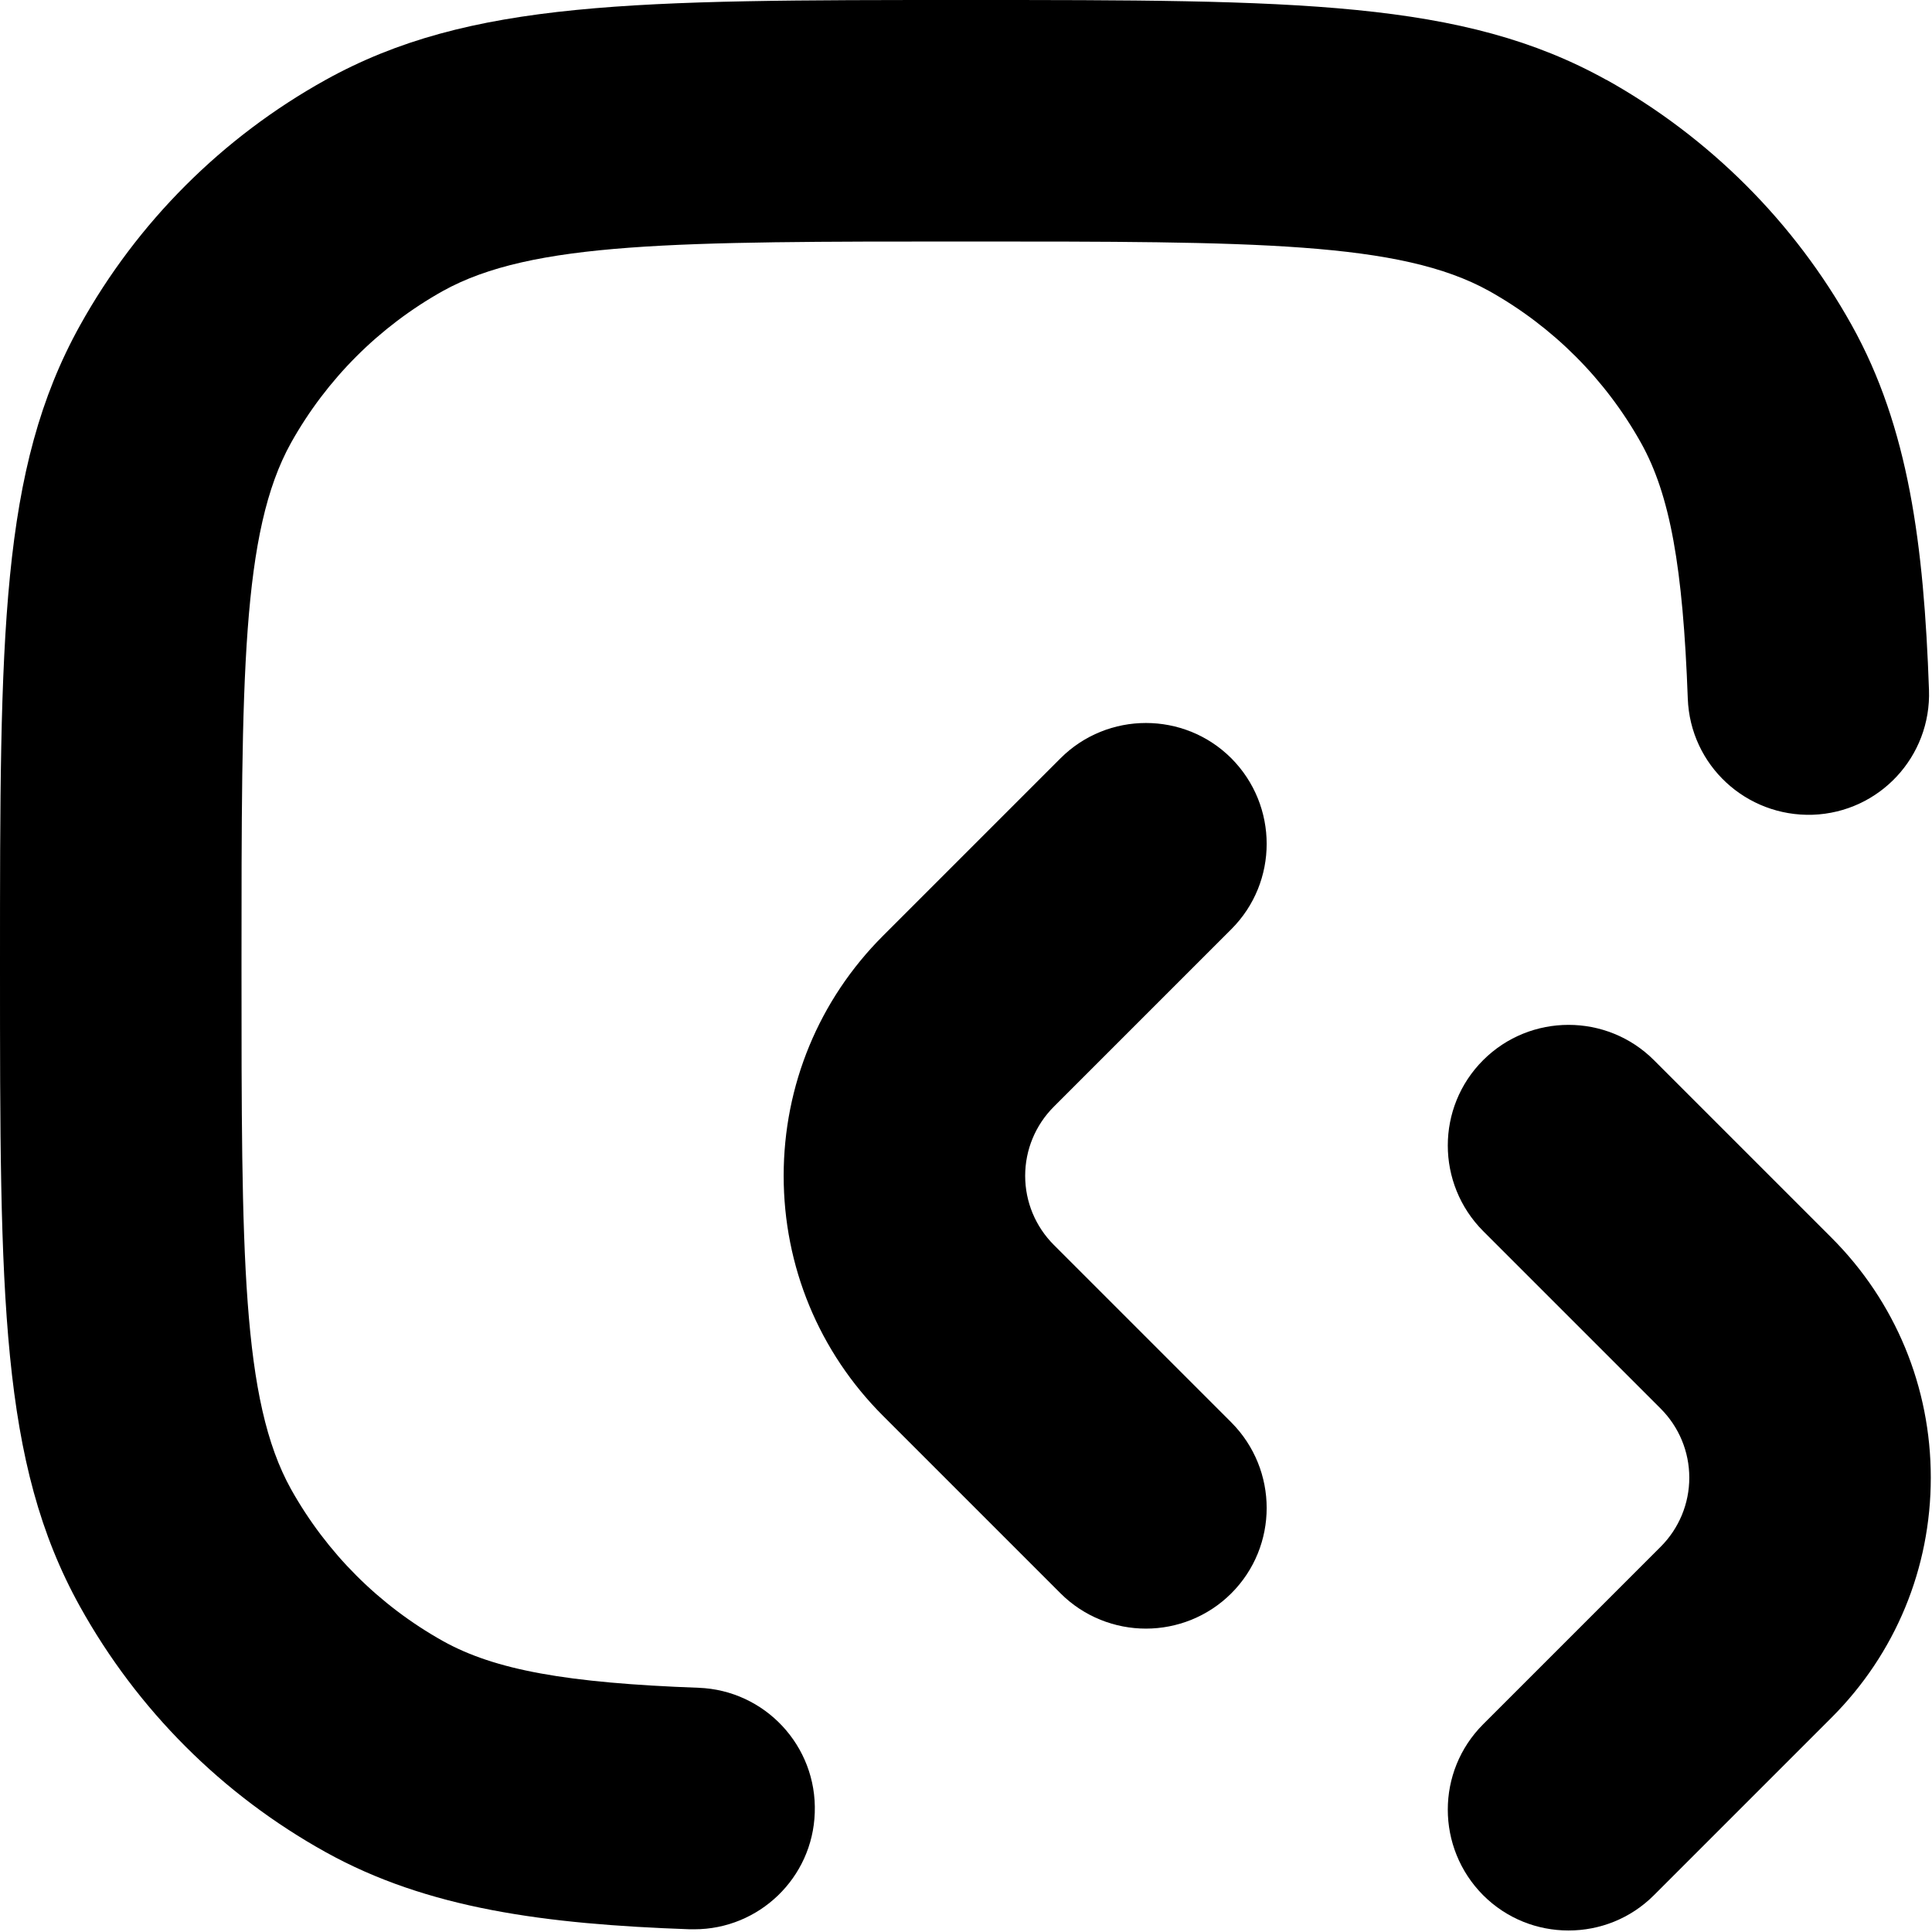 <svg width="64" height="64" viewBox="0 0 64 64" fill="none" xmlns="http://www.w3.org/2000/svg">
<path d="M35.13 52.78C35.91 53.56 36.94 53.95 37.96 53.95C38.98 53.95 40.01 53.56 40.79 52.78C42.35 51.22 42.35 48.69 40.79 47.12L34.91 41.24C34.3 40.63 33.96 39.81 33.96 38.95C33.96 38.09 34.3 37.27 34.91 36.66L40.79 30.78C42.35 29.22 42.35 26.69 40.79 25.12C39.23 23.56 36.69 23.56 35.13 25.12L29.25 31C27.13 33.12 25.96 35.95 25.96 38.95C25.96 41.95 27.13 44.78 29.25 46.9L35.13 52.78Z" fill="black"/>
<path d="M49.13 57.12C47.57 58.68 47.57 61.21 49.13 62.78C49.91 63.56 50.93 63.95 51.96 63.95C52.99 63.95 54.01 63.56 54.79 62.78L60.67 56.9C62.79 54.78 63.96 51.95 63.96 48.95C63.96 45.95 62.79 43.12 60.67 41L54.79 35.12C53.23 33.56 50.69 33.56 49.13 35.12C47.57 36.68 47.57 39.21 49.13 40.78L55.01 46.66C55.62 47.27 55.96 48.09 55.96 48.95C55.96 49.81 55.62 50.63 55.01 51.24L49.13 57.12Z" fill="black"/>
<path d="M53.22 2.65C48.46 -4.76837e-07 42.96 0 32 0C21.04 0 15.55 -4.76837e-07 10.78 2.65C7.36 4.55 4.55 7.36 2.65 10.78C-4.76837e-07 15.55 0 21.04 0 32C0 42.96 -4.76837e-07 48.45 2.65 53.22C4.55 56.64 7.36 59.45 10.78 61.35C14.16 63.23 18.05 63.74 22.85 63.91C22.9 63.91 22.95 63.91 23 63.91C25.14 63.91 26.92 62.21 26.99 60.05C27.07 57.84 25.34 55.99 23.14 55.91C18.77 55.75 16.39 55.32 14.67 54.36C12.56 53.18 10.82 51.44 9.64 49.33C8 46.38 8 41.58 8 32C8 22.42 8 17.62 9.64 14.67C10.82 12.56 12.56 10.82 14.67 9.64C17.62 8 22.42 8 32 8C41.58 8 46.38 8 49.33 9.64C51.44 10.82 53.18 12.56 54.36 14.67C55.32 16.39 55.75 18.77 55.91 23.14C55.99 25.35 57.84 27.06 60.05 26.99C62.26 26.91 63.98 25.06 63.9 22.85C63.73 18.05 63.23 14.16 61.34 10.77C59.44 7.36 56.63 4.55 53.21 2.64L53.22 2.65Z" fill="black"/>
</svg>
